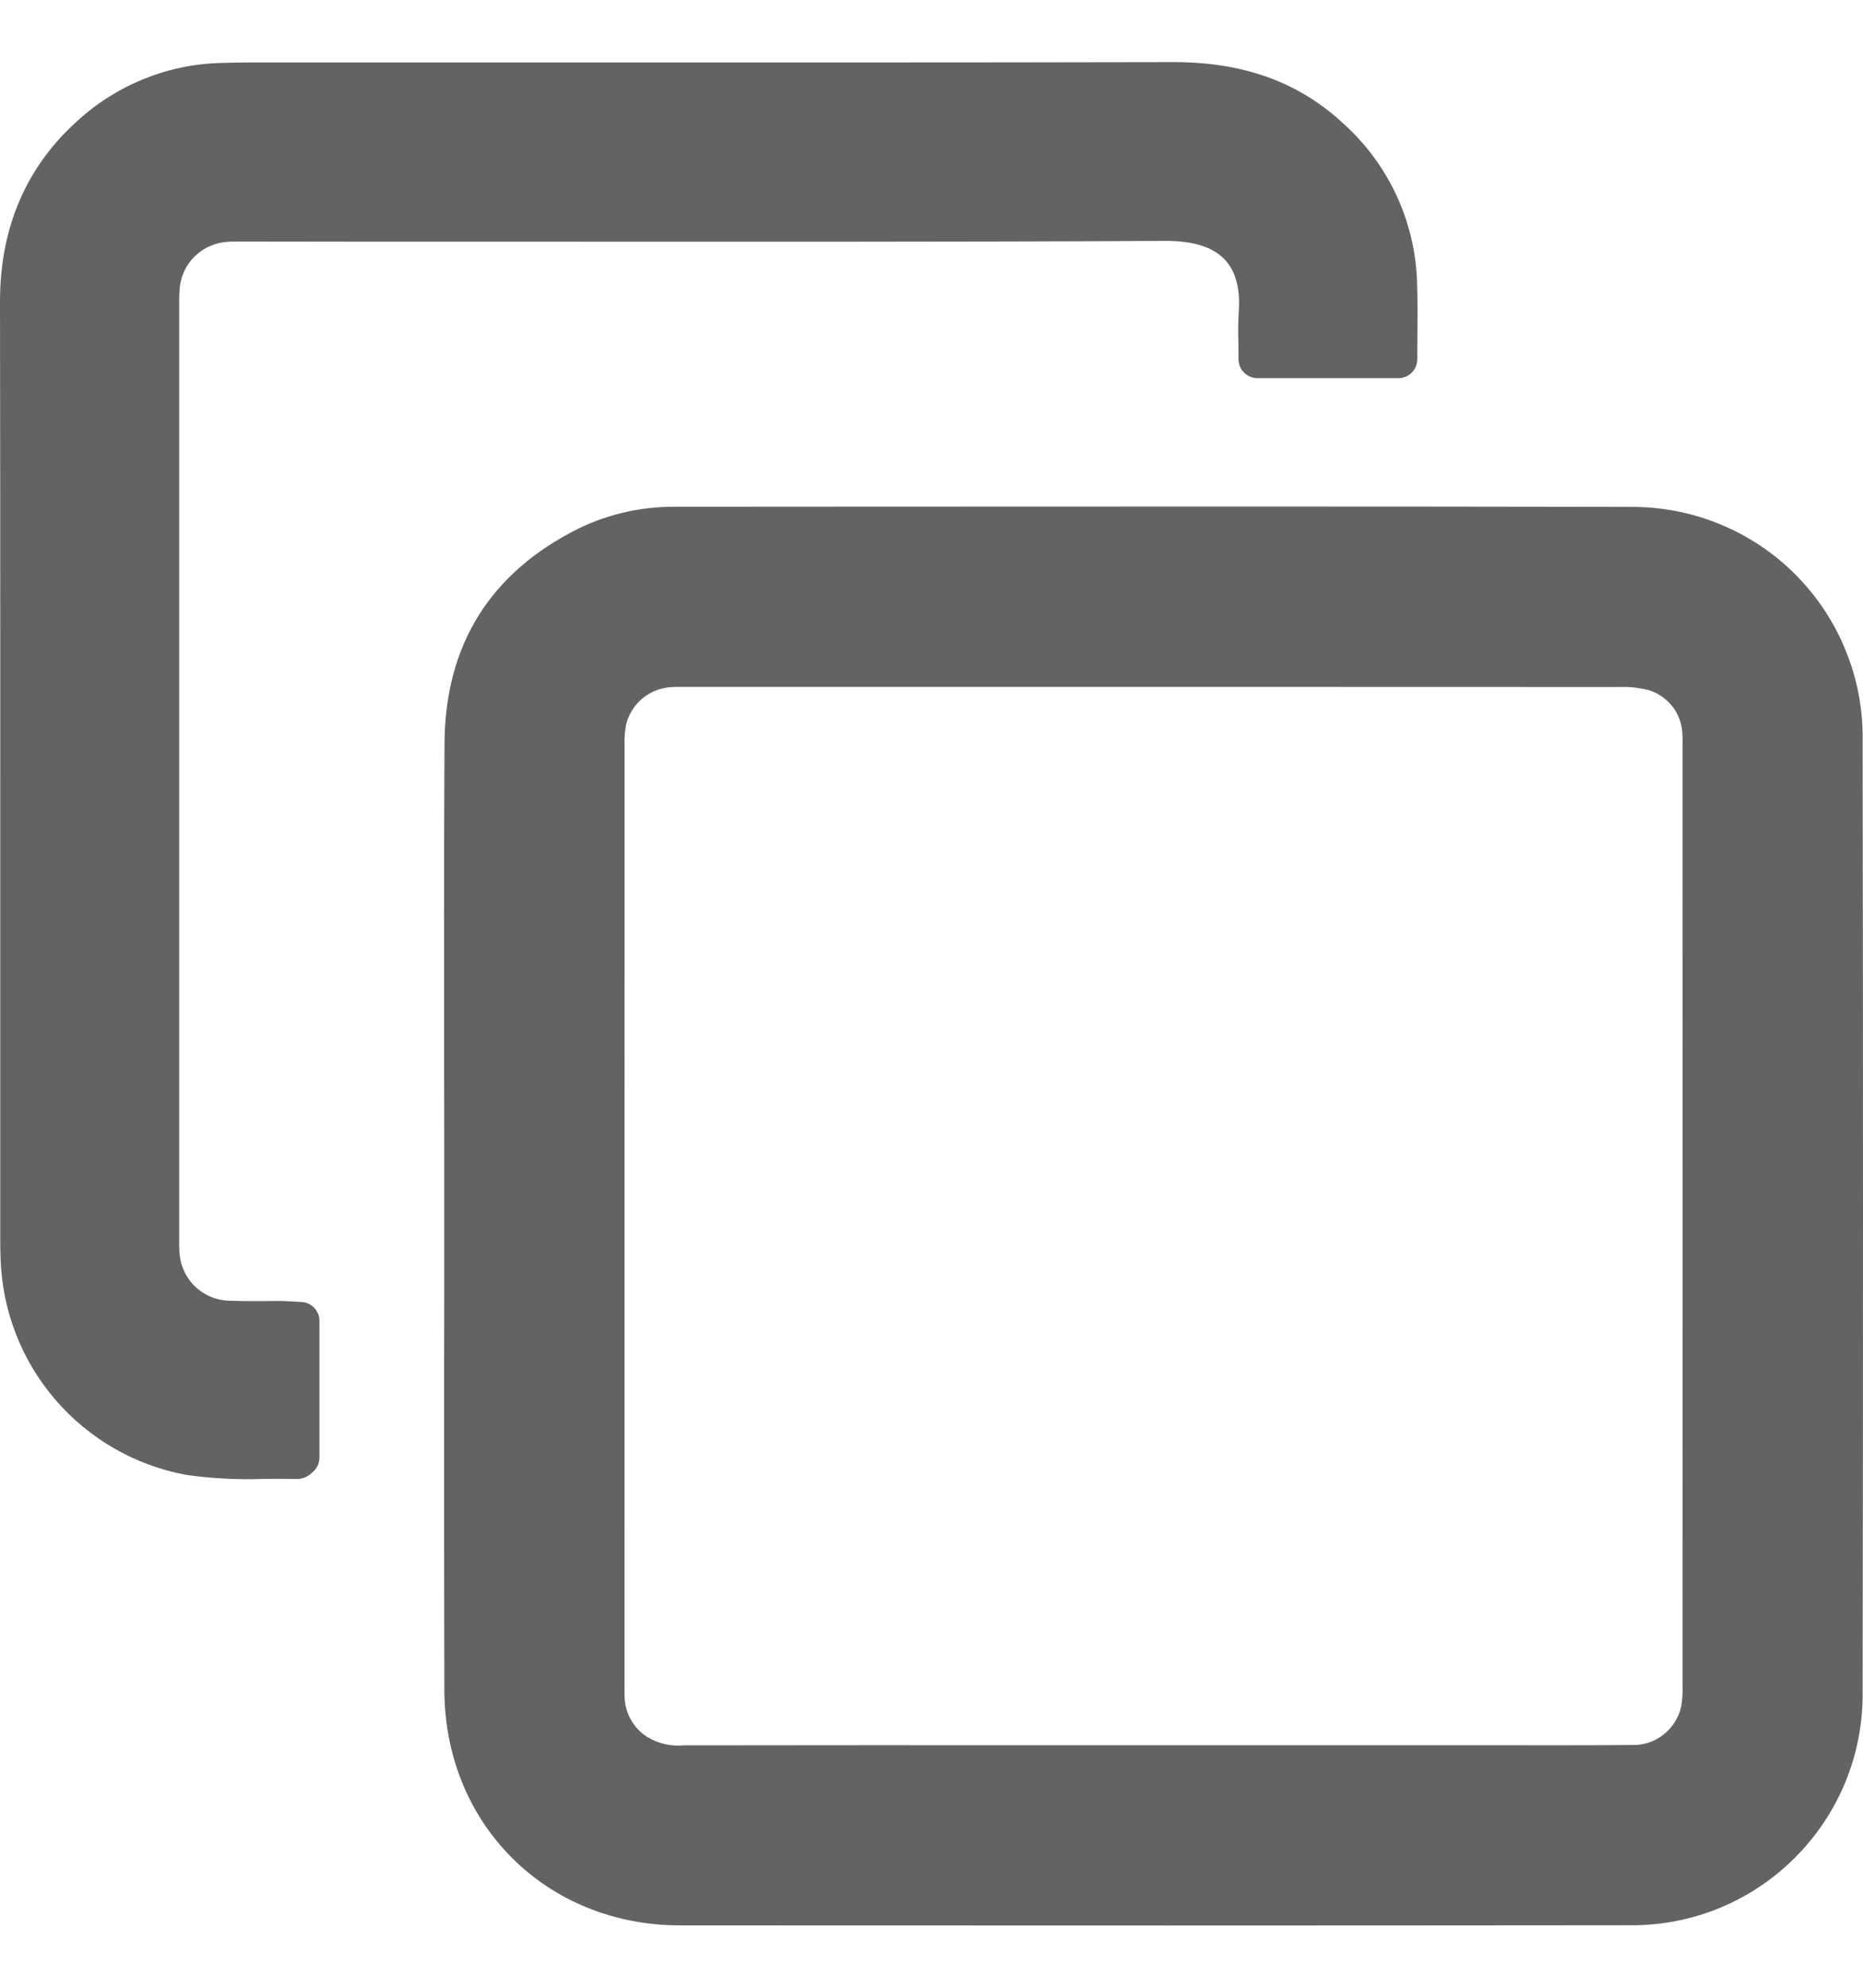 <svg width="15" height="16" viewBox="0 0 15 16" fill="none" xmlns="http://www.w3.org/2000/svg">
    <path d="M14.997 5.952C15 5.706 14.953 5.462 14.86 5.235C14.768 5.007 14.63 4.8 14.457 4.626C14.283 4.451 14.077 4.313 13.849 4.22C13.622 4.126 13.378 4.079 13.132 4.08C11.09 4.076 9.013 4.077 7.005 4.078L5.444 4.079C5.173 4.076 4.905 4.135 4.661 4.253C3.948 4.607 3.584 5.189 3.579 5.982C3.574 6.873 3.575 7.779 3.576 8.655C3.577 9.028 3.577 9.4 3.577 9.773C3.577 10.159 3.577 10.545 3.576 10.93C3.576 11.808 3.575 12.716 3.578 13.609C3.583 14.685 4.398 15.497 5.474 15.498C6.927 15.498 8.219 15.499 9.412 15.499C10.743 15.499 11.951 15.498 13.117 15.497C13.364 15.5 13.609 15.454 13.838 15.361C14.067 15.268 14.275 15.13 14.45 14.955C14.625 14.781 14.764 14.573 14.858 14.345C14.952 14.116 14.999 13.871 14.997 13.624C15.001 11.082 15.001 8.501 14.997 5.952ZM13.547 6.542C13.548 8.872 13.547 11.202 13.547 13.532L13.547 13.559C13.55 13.619 13.546 13.679 13.536 13.738C13.515 13.829 13.463 13.91 13.389 13.966C13.315 14.023 13.223 14.051 13.13 14.046C12.775 14.049 12.414 14.049 12.064 14.048L8.403 14.048C7.437 14.047 6.471 14.048 5.505 14.049C5.404 14.058 5.303 14.036 5.216 13.984C5.16 13.95 5.114 13.903 5.082 13.846C5.049 13.79 5.031 13.726 5.029 13.662C5.028 13.629 5.028 13.597 5.028 13.565L5.028 13.533L5.028 12.962C5.028 10.656 5.028 8.35 5.029 6.044L5.029 6.015C5.026 5.956 5.03 5.896 5.04 5.837C5.06 5.751 5.108 5.674 5.177 5.618C5.246 5.563 5.332 5.532 5.42 5.53C5.443 5.529 5.466 5.529 5.489 5.529H5.512L5.535 5.529L6.497 5.529C8.678 5.529 10.859 5.529 13.04 5.53C13.12 5.527 13.2 5.536 13.278 5.556C13.354 5.58 13.421 5.628 13.47 5.692C13.518 5.756 13.544 5.834 13.546 5.914C13.548 5.948 13.548 5.981 13.547 6.015L13.547 6.043L13.547 6.542Z" fill="#636363"/>
    <path d="M2.428 10.48L2.376 10.477C2.338 10.475 2.302 10.473 2.266 10.472C2.216 10.472 2.166 10.472 2.115 10.473C2.028 10.473 1.946 10.474 1.864 10.47C1.809 10.471 1.755 10.461 1.704 10.441C1.653 10.421 1.606 10.39 1.567 10.352C1.528 10.313 1.497 10.267 1.476 10.216C1.455 10.166 1.444 10.111 1.444 10.056C1.442 10.03 1.442 10.003 1.443 9.976L1.443 9.946C1.443 7.454 1.443 4.962 1.443 2.47L1.443 2.443C1.442 2.407 1.443 2.371 1.446 2.336C1.451 2.233 1.494 2.136 1.567 2.064C1.641 1.992 1.738 1.95 1.841 1.946C1.874 1.943 1.911 1.944 1.95 1.944L1.993 1.944C2.648 1.945 3.303 1.946 3.958 1.945C5.74 1.946 7.582 1.948 9.394 1.939C9.61 1.94 9.767 1.989 9.862 2.09C9.949 2.183 9.987 2.323 9.974 2.507C9.968 2.598 9.969 2.688 9.971 2.775C9.971 2.814 9.972 2.853 9.972 2.892C9.972 2.912 9.976 2.932 9.984 2.95C9.991 2.969 10.002 2.985 10.017 2.999C10.031 3.013 10.047 3.024 10.066 3.032C10.084 3.04 10.104 3.044 10.123 3.044H11.26C11.3 3.044 11.339 3.028 11.367 2.999C11.396 2.971 11.411 2.932 11.411 2.892C11.411 2.828 11.412 2.766 11.412 2.703C11.414 2.563 11.415 2.431 11.41 2.295C11.406 2.05 11.351 1.809 11.25 1.586C11.149 1.364 11.003 1.164 10.822 1C10.463 0.663 10.015 0.5 9.453 0.5H9.447C7.641 0.504 5.804 0.503 4.028 0.503C3.445 0.503 2.862 0.503 2.279 0.503C2.109 0.503 1.939 0.501 1.769 0.507C1.337 0.52 0.924 0.691 0.608 0.987C0.204 1.357 -0.001 1.843 3.26298e-06 2.432C0.003 4.251 0.002 6.1 0.002 7.888L0.002 9.983C0.002 10.035 0.003 10.088 0.005 10.14C0.02 10.555 0.175 10.953 0.446 11.267C0.717 11.582 1.087 11.795 1.495 11.871C1.704 11.901 1.914 11.912 2.125 11.904C2.212 11.903 2.302 11.903 2.388 11.905C2.389 11.905 2.391 11.905 2.393 11.905C2.437 11.904 2.48 11.886 2.511 11.855C2.53 11.841 2.545 11.822 2.556 11.801C2.566 11.78 2.572 11.757 2.572 11.734V10.631C2.572 10.593 2.557 10.556 2.53 10.527C2.503 10.499 2.467 10.482 2.428 10.48Z" fill="#636363"/>
</svg>